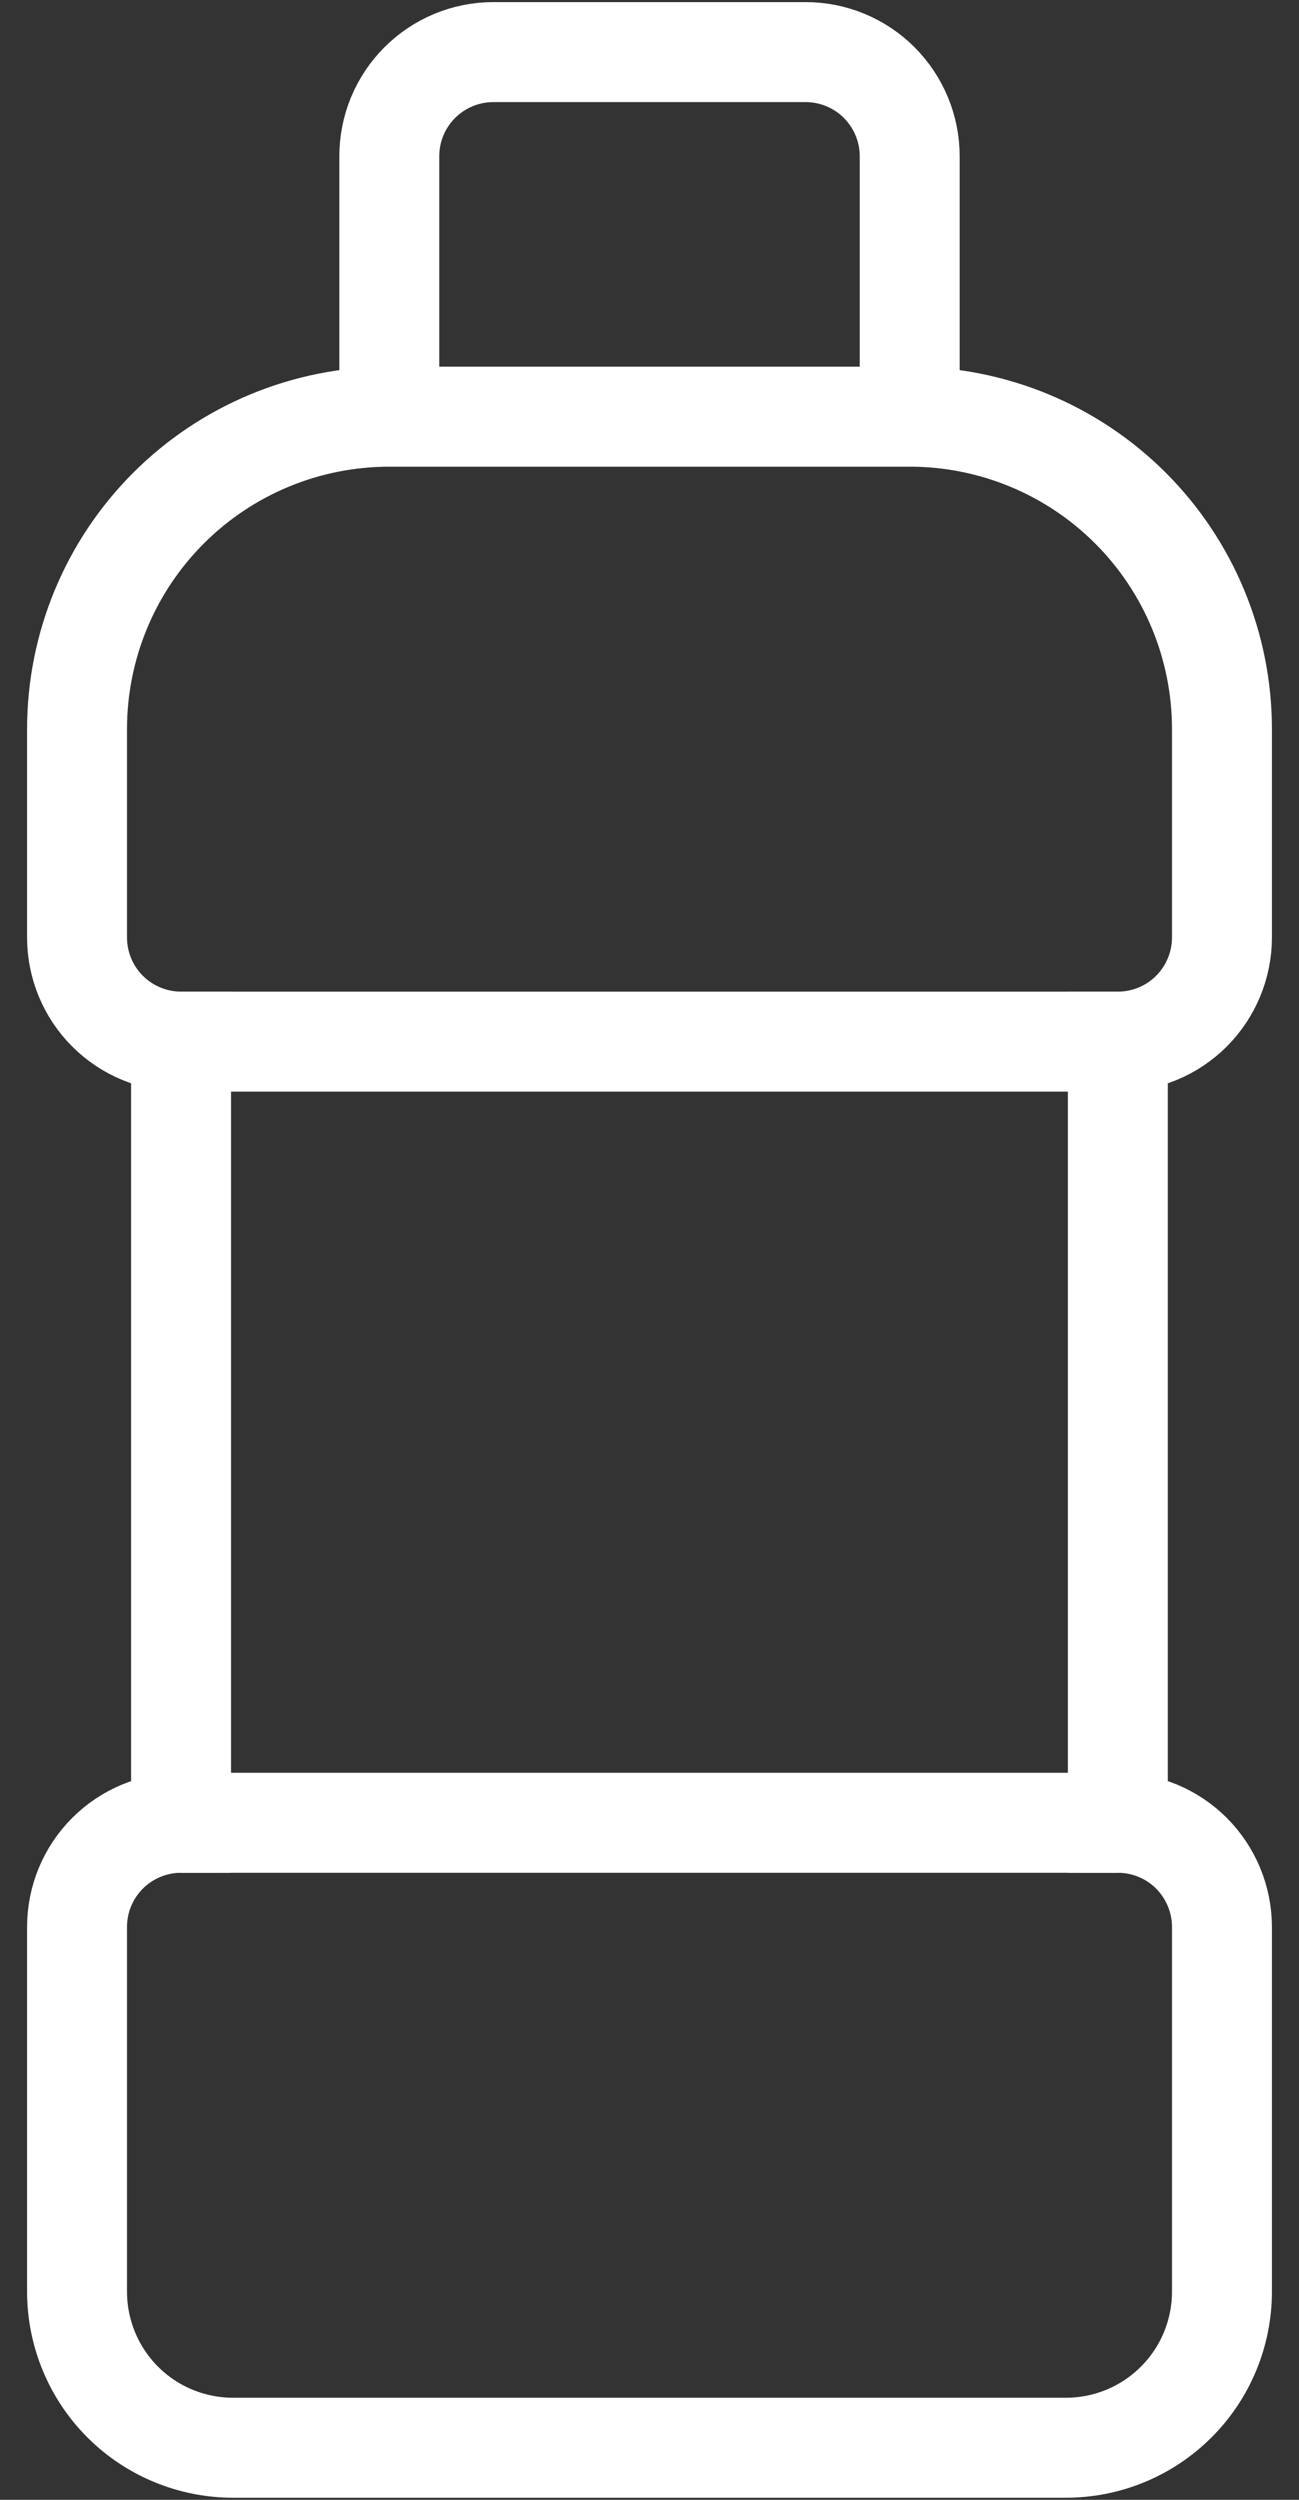 <svg width="13" height="25" viewBox="0 0 13 25" fill="none" xmlns="http://www.w3.org/2000/svg">
<rect x="0" y="0" width="13" height="25" fill="#333333" stroke="none"/>
<path d="M11.188 10.417H1.812" stroke="#FFF" stroke-miterlimit="10"/>
<path d="M1.812 18.229H11.188" stroke="#FFF" stroke-miterlimit="10"/>
<path d="M11.187 18.229C11.464 18.229 11.729 18.339 11.924 18.534C12.119 18.73 12.229 18.995 12.229 19.271V22.917C12.229 23.331 12.065 23.729 11.771 24.022C11.478 24.315 11.081 24.479 10.667 24.479H2.333C1.919 24.479 1.521 24.315 1.228 24.022C0.935 23.729 0.771 23.331 0.771 22.917V19.271C0.771 18.995 0.88 18.73 1.076 18.534C1.271 18.339 1.536 18.229 1.812 18.229V10.417C1.536 10.417 1.271 10.307 1.076 10.112C0.88 9.916 0.771 9.651 0.771 9.375V7.292C0.771 6.463 1.1 5.668 1.686 5.082C2.272 4.496 3.067 4.167 3.896 4.167H9.104C9.933 4.167 10.728 4.496 11.314 5.082C11.9 5.668 12.229 6.463 12.229 7.292V9.375C12.229 9.651 12.119 9.916 11.924 10.112C11.729 10.307 11.464 10.417 11.187 10.417V18.229Z" stroke="#FFF" stroke-miterlimit="10"/>
<path d="M9.104 4.167V1.563C9.104 1.286 8.994 1.022 8.799 0.826C8.604 0.631 8.339 0.521 8.062 0.521H4.937C4.661 0.521 4.396 0.631 4.201 0.826C4.005 1.022 3.896 1.286 3.896 1.563V4.167" stroke="#FFF" stroke-miterlimit="10"/>
</svg>

